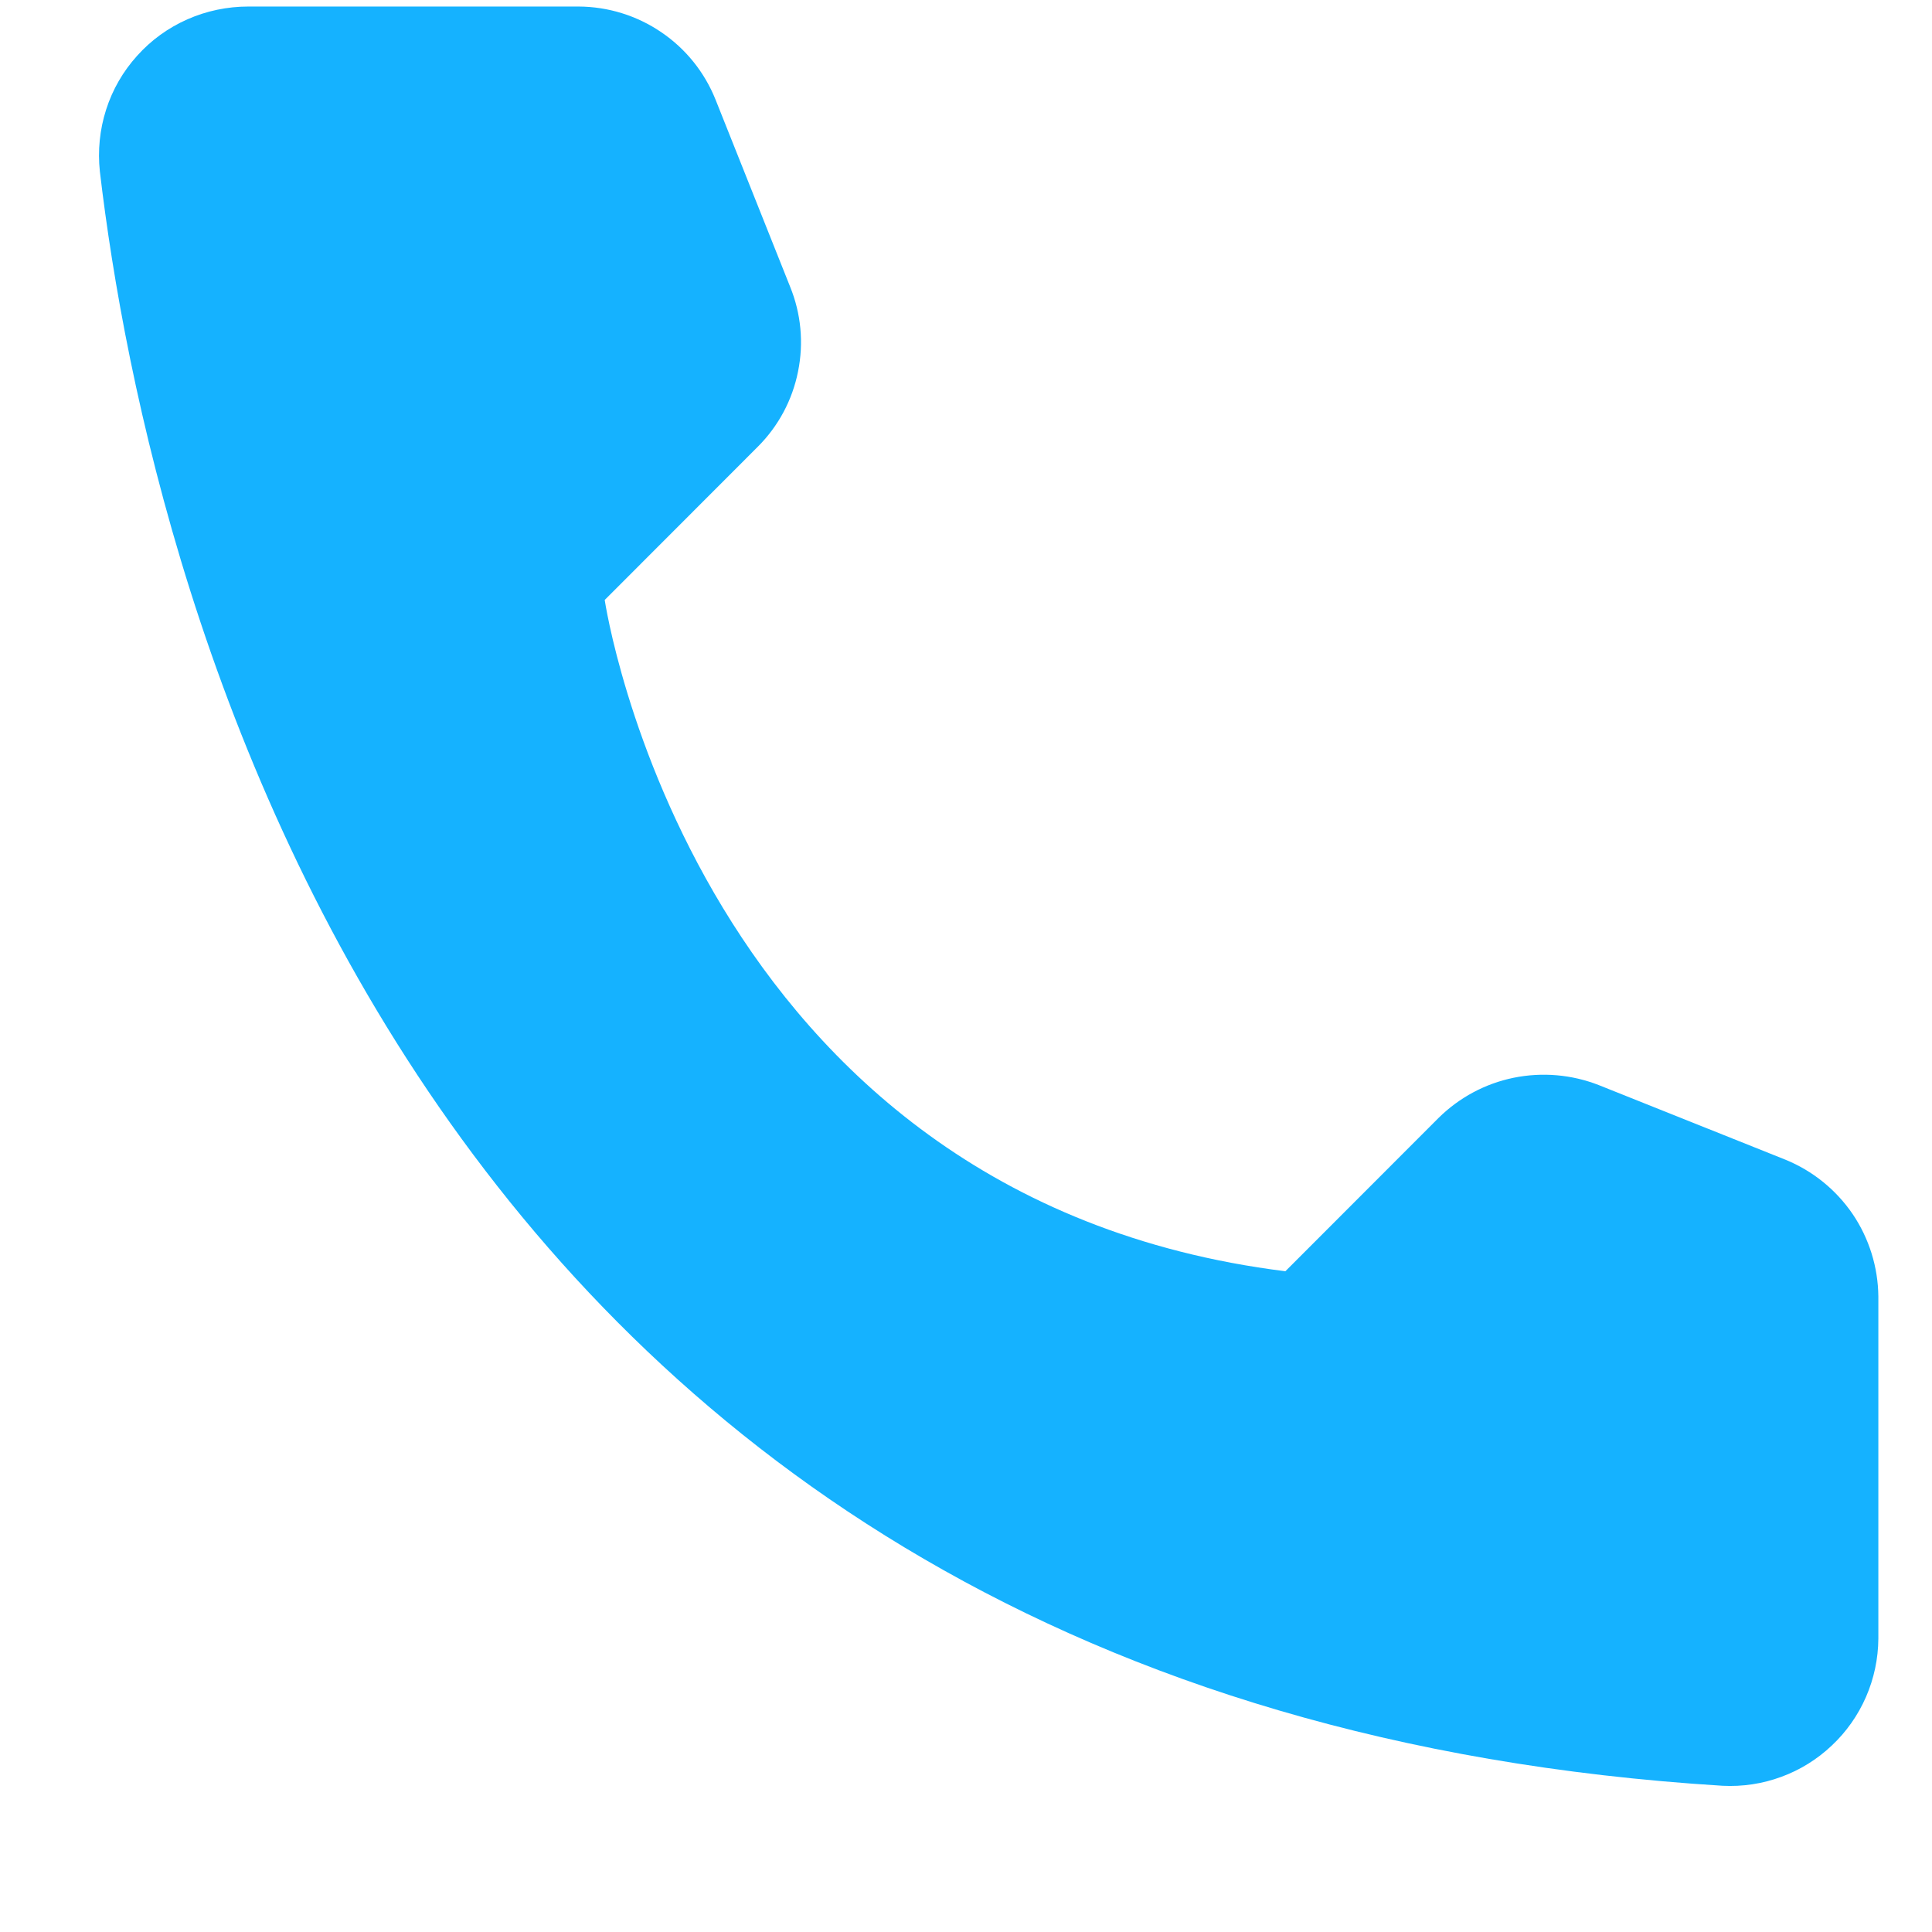 <svg width="13" height="13" viewBox="0 0 13 13" fill="none" xmlns="http://www.w3.org/2000/svg">
<path d="M8.649 8.554L9.68 7.522C9.819 7.385 9.994 7.291 10.185 7.252C10.377 7.213 10.575 7.23 10.757 7.301L12.013 7.803C12.197 7.878 12.354 8.005 12.466 8.169C12.577 8.333 12.637 8.526 12.639 8.724V11.026C12.638 11.161 12.61 11.294 12.556 11.418C12.502 11.542 12.424 11.653 12.326 11.745C12.228 11.838 12.112 11.91 11.986 11.956C11.859 12.003 11.724 12.023 11.59 12.016C2.785 11.469 1.008 4.009 0.672 1.154C0.657 1.014 0.671 0.872 0.714 0.738C0.757 0.603 0.828 0.48 0.923 0.375C1.017 0.27 1.132 0.187 1.261 0.13C1.39 0.073 1.53 0.044 1.671 0.044H3.894C4.092 0.045 4.286 0.105 4.45 0.217C4.614 0.328 4.741 0.486 4.815 0.671L5.316 1.928C5.39 2.109 5.409 2.307 5.37 2.499C5.332 2.691 5.238 2.867 5.1 3.005L4.069 4.037C4.069 4.037 4.663 8.056 8.649 8.554Z" fill="url(#paint0_linear_4081_23)"/>
<defs>
<linearGradient id="paint0_linear_4081_23" x1="-65.459" y1="7.664" x2="8.256" y2="17.229" gradientUnits="userSpaceOnUse">
<stop stop-color="#007DAA"/>
<stop offset="0.627" stop-color="#15B2FF"/>
</linearGradient>
</defs>
</svg>
